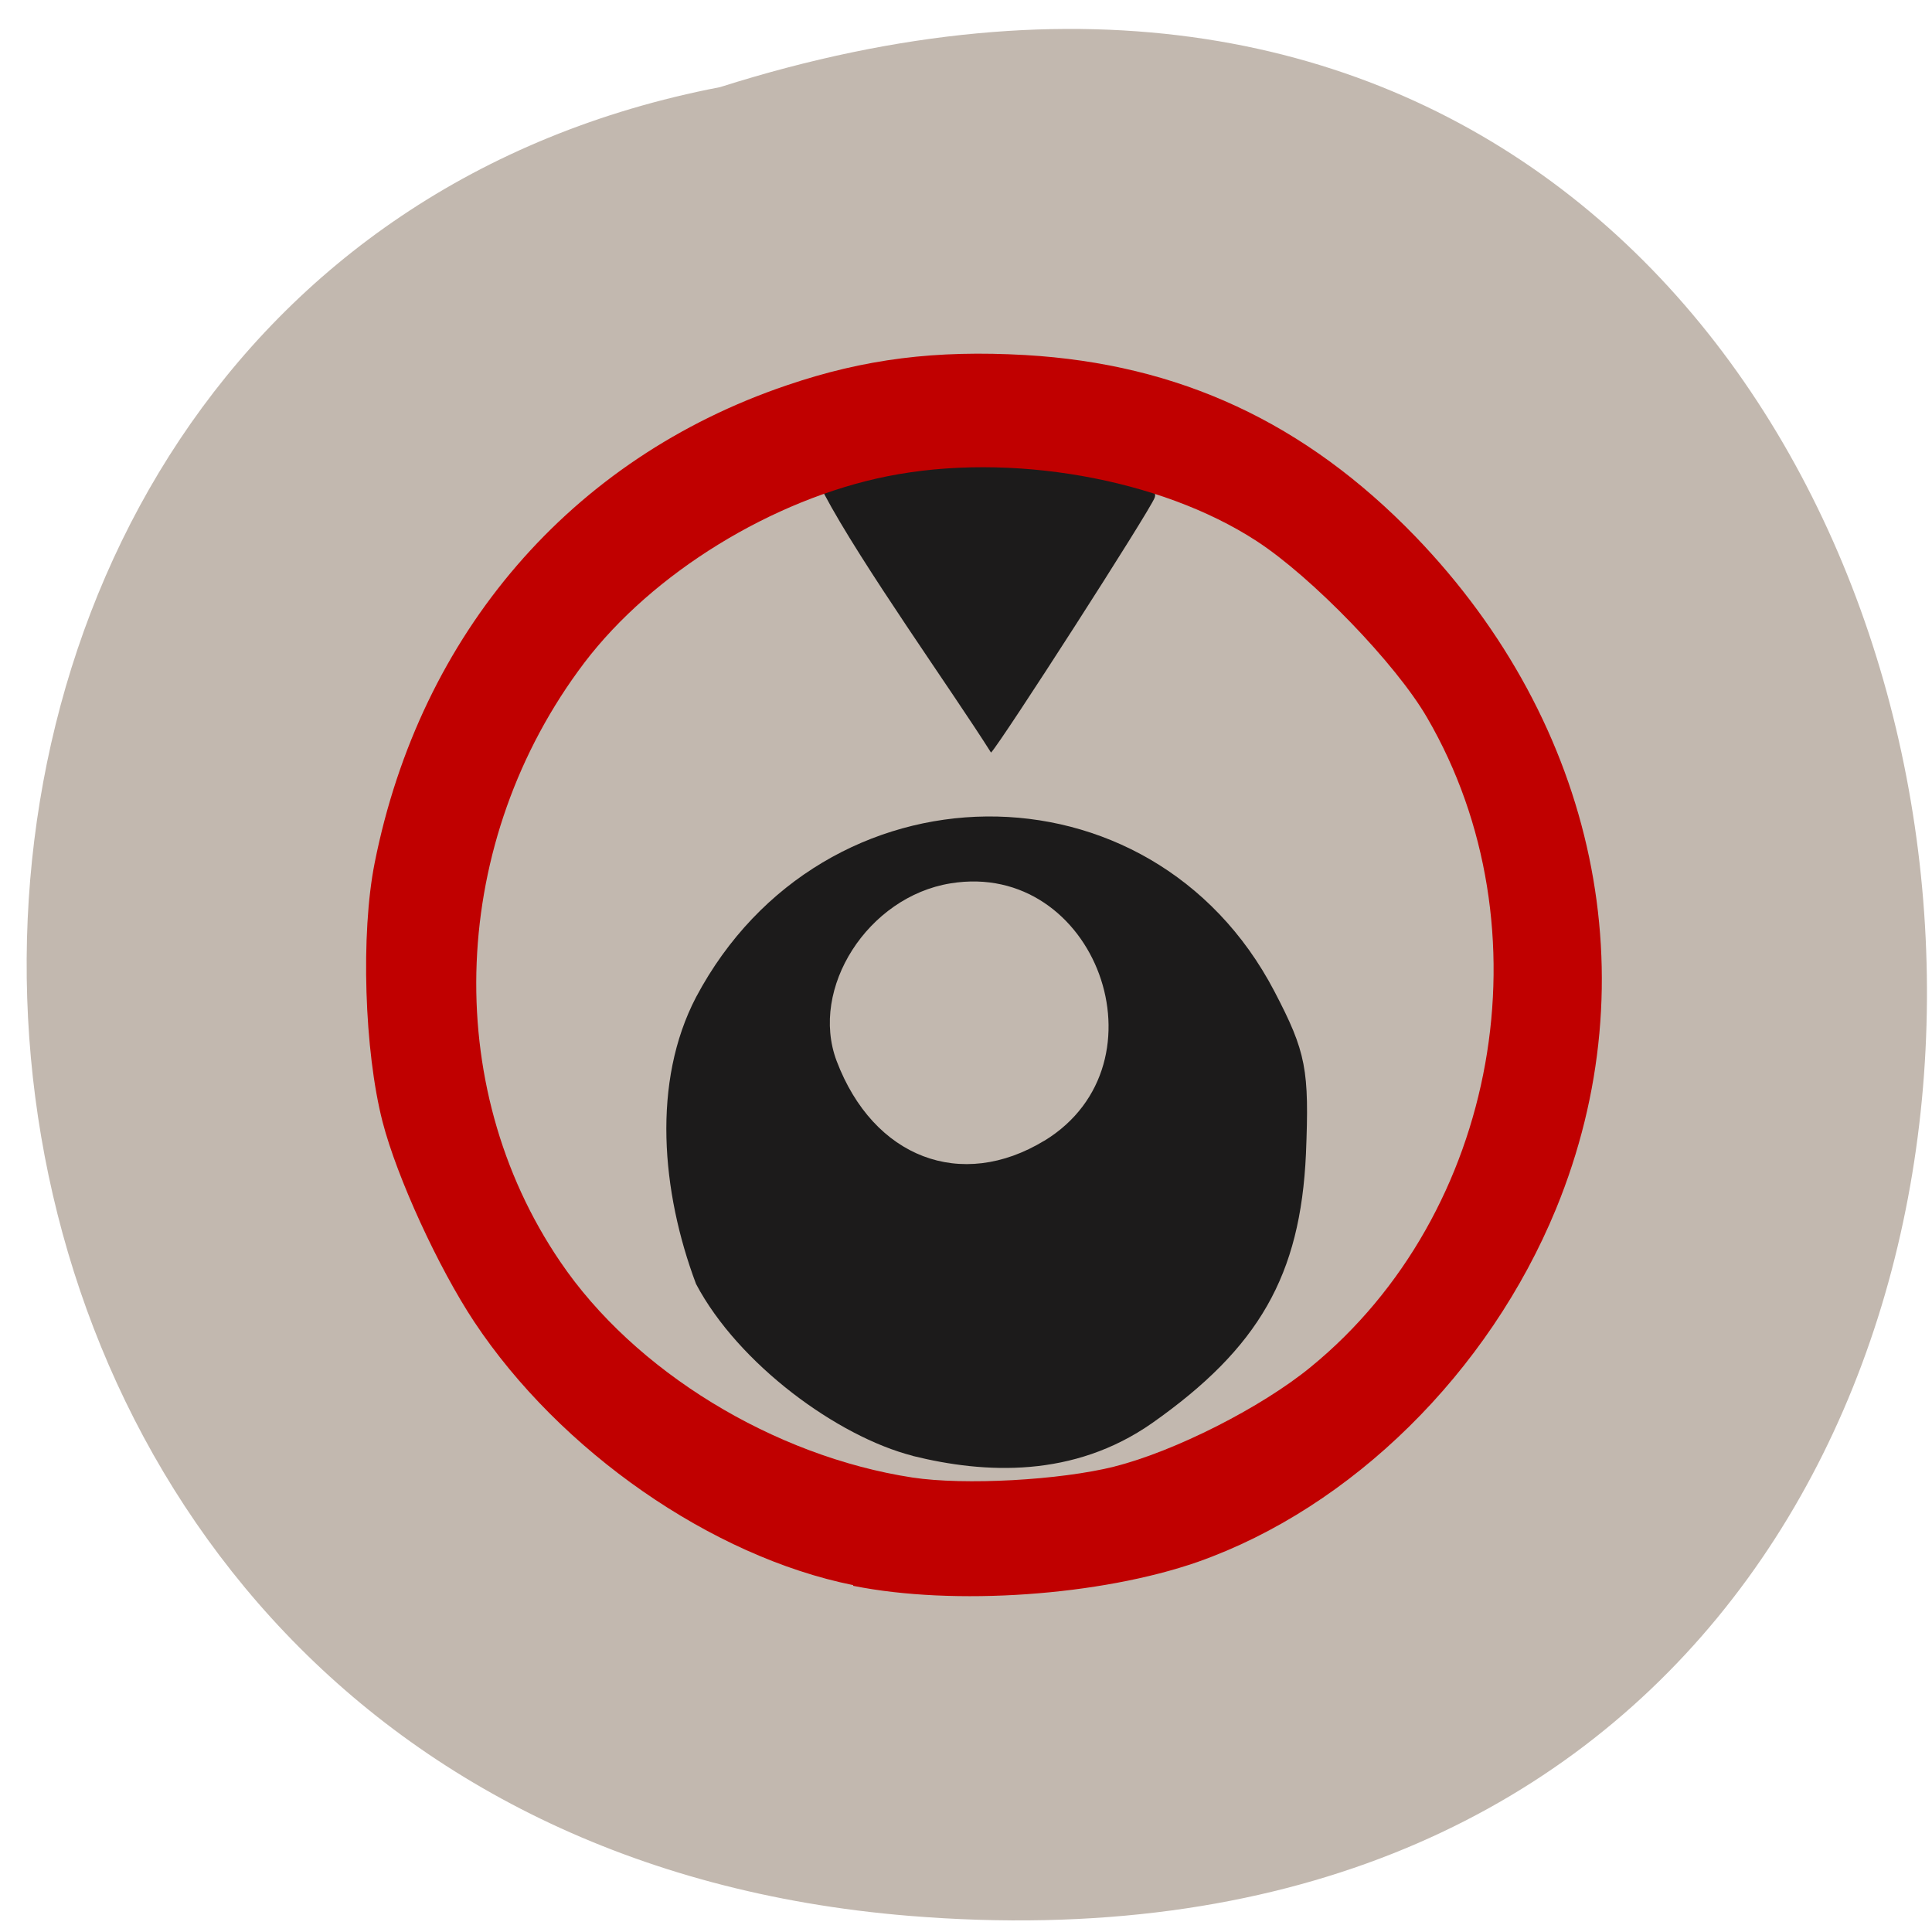<svg xmlns="http://www.w3.org/2000/svg" viewBox="0 0 22 22"><path d="m 10.352 21.816 c 17.13 1.402 14.313 -26.05 -2.152 -20.824 c -11.148 2.145 -10.547 19.785 2.152 20.824" fill="#c2b8af"/><path d="m 10.395 16.578 c -0.859 -0.219 -1.988 -1.047 -2.469 -1.957 c -0.395 -1.051 -0.504 -2.301 0 -3.266 c 1.441 -2.715 5.184 -2.75 6.586 -0.066 c 0.363 0.695 0.398 0.891 0.359 1.852 c -0.063 1.383 -0.535 2.207 -1.75 3.063 c -0.898 0.629 -1.906 0.578 -2.727 0.375 m 1.5 -3.59 c 1.434 -0.879 0.582 -3.199 -1.07 -2.93 c -0.941 0.152 -1.609 1.195 -1.297 2.023 c 0.418 1.102 1.418 1.484 2.367 0.906 m -2.512 -7.367 c 0 -0.195 0.418 -0.313 1.426 -0.398 c 1.063 -0.09 2.445 0.176 2.34 0.445 c -0.059 0.156 -1.746 2.781 -1.863 2.902 c -0.438 -0.695 -1.484 -2.156 -1.902 -2.949" fill="#1c1b1b"/><path d="m 9.715 18.05 c -1.609 -0.324 -3.336 -1.523 -4.316 -3 c -0.406 -0.613 -0.879 -1.641 -1.043 -2.277 c -0.207 -0.805 -0.25 -2.141 -0.09 -2.945 c 0.52 -2.617 2.238 -4.609 4.695 -5.441 c 0.883 -0.301 1.695 -0.402 2.715 -0.344 c 1.754 0.102 3.188 0.77 4.441 2.066 c 2.066 2.145 2.676 5.04 1.602 7.656 c -0.766 1.863 -2.328 3.402 -4.078 4.02 c -1.109 0.387 -2.777 0.504 -3.926 0.273 m 2.977 -1.359 c 0.684 -0.172 1.672 -0.672 2.234 -1.133 c 2.137 -1.746 2.719 -5 1.324 -7.395 c -0.355 -0.613 -1.313 -1.602 -1.941 -2.01 c -1.098 -0.715 -2.809 -1.016 -4.203 -0.738 c -1.309 0.262 -2.676 1.102 -3.453 2.125 c -1.531 2.023 -1.645 4.805 -0.273 6.82 c 0.844 1.246 2.43 2.215 4.01 2.457 c 0.594 0.09 1.676 0.031 2.301 -0.125" fill="#c00000"/></svg>